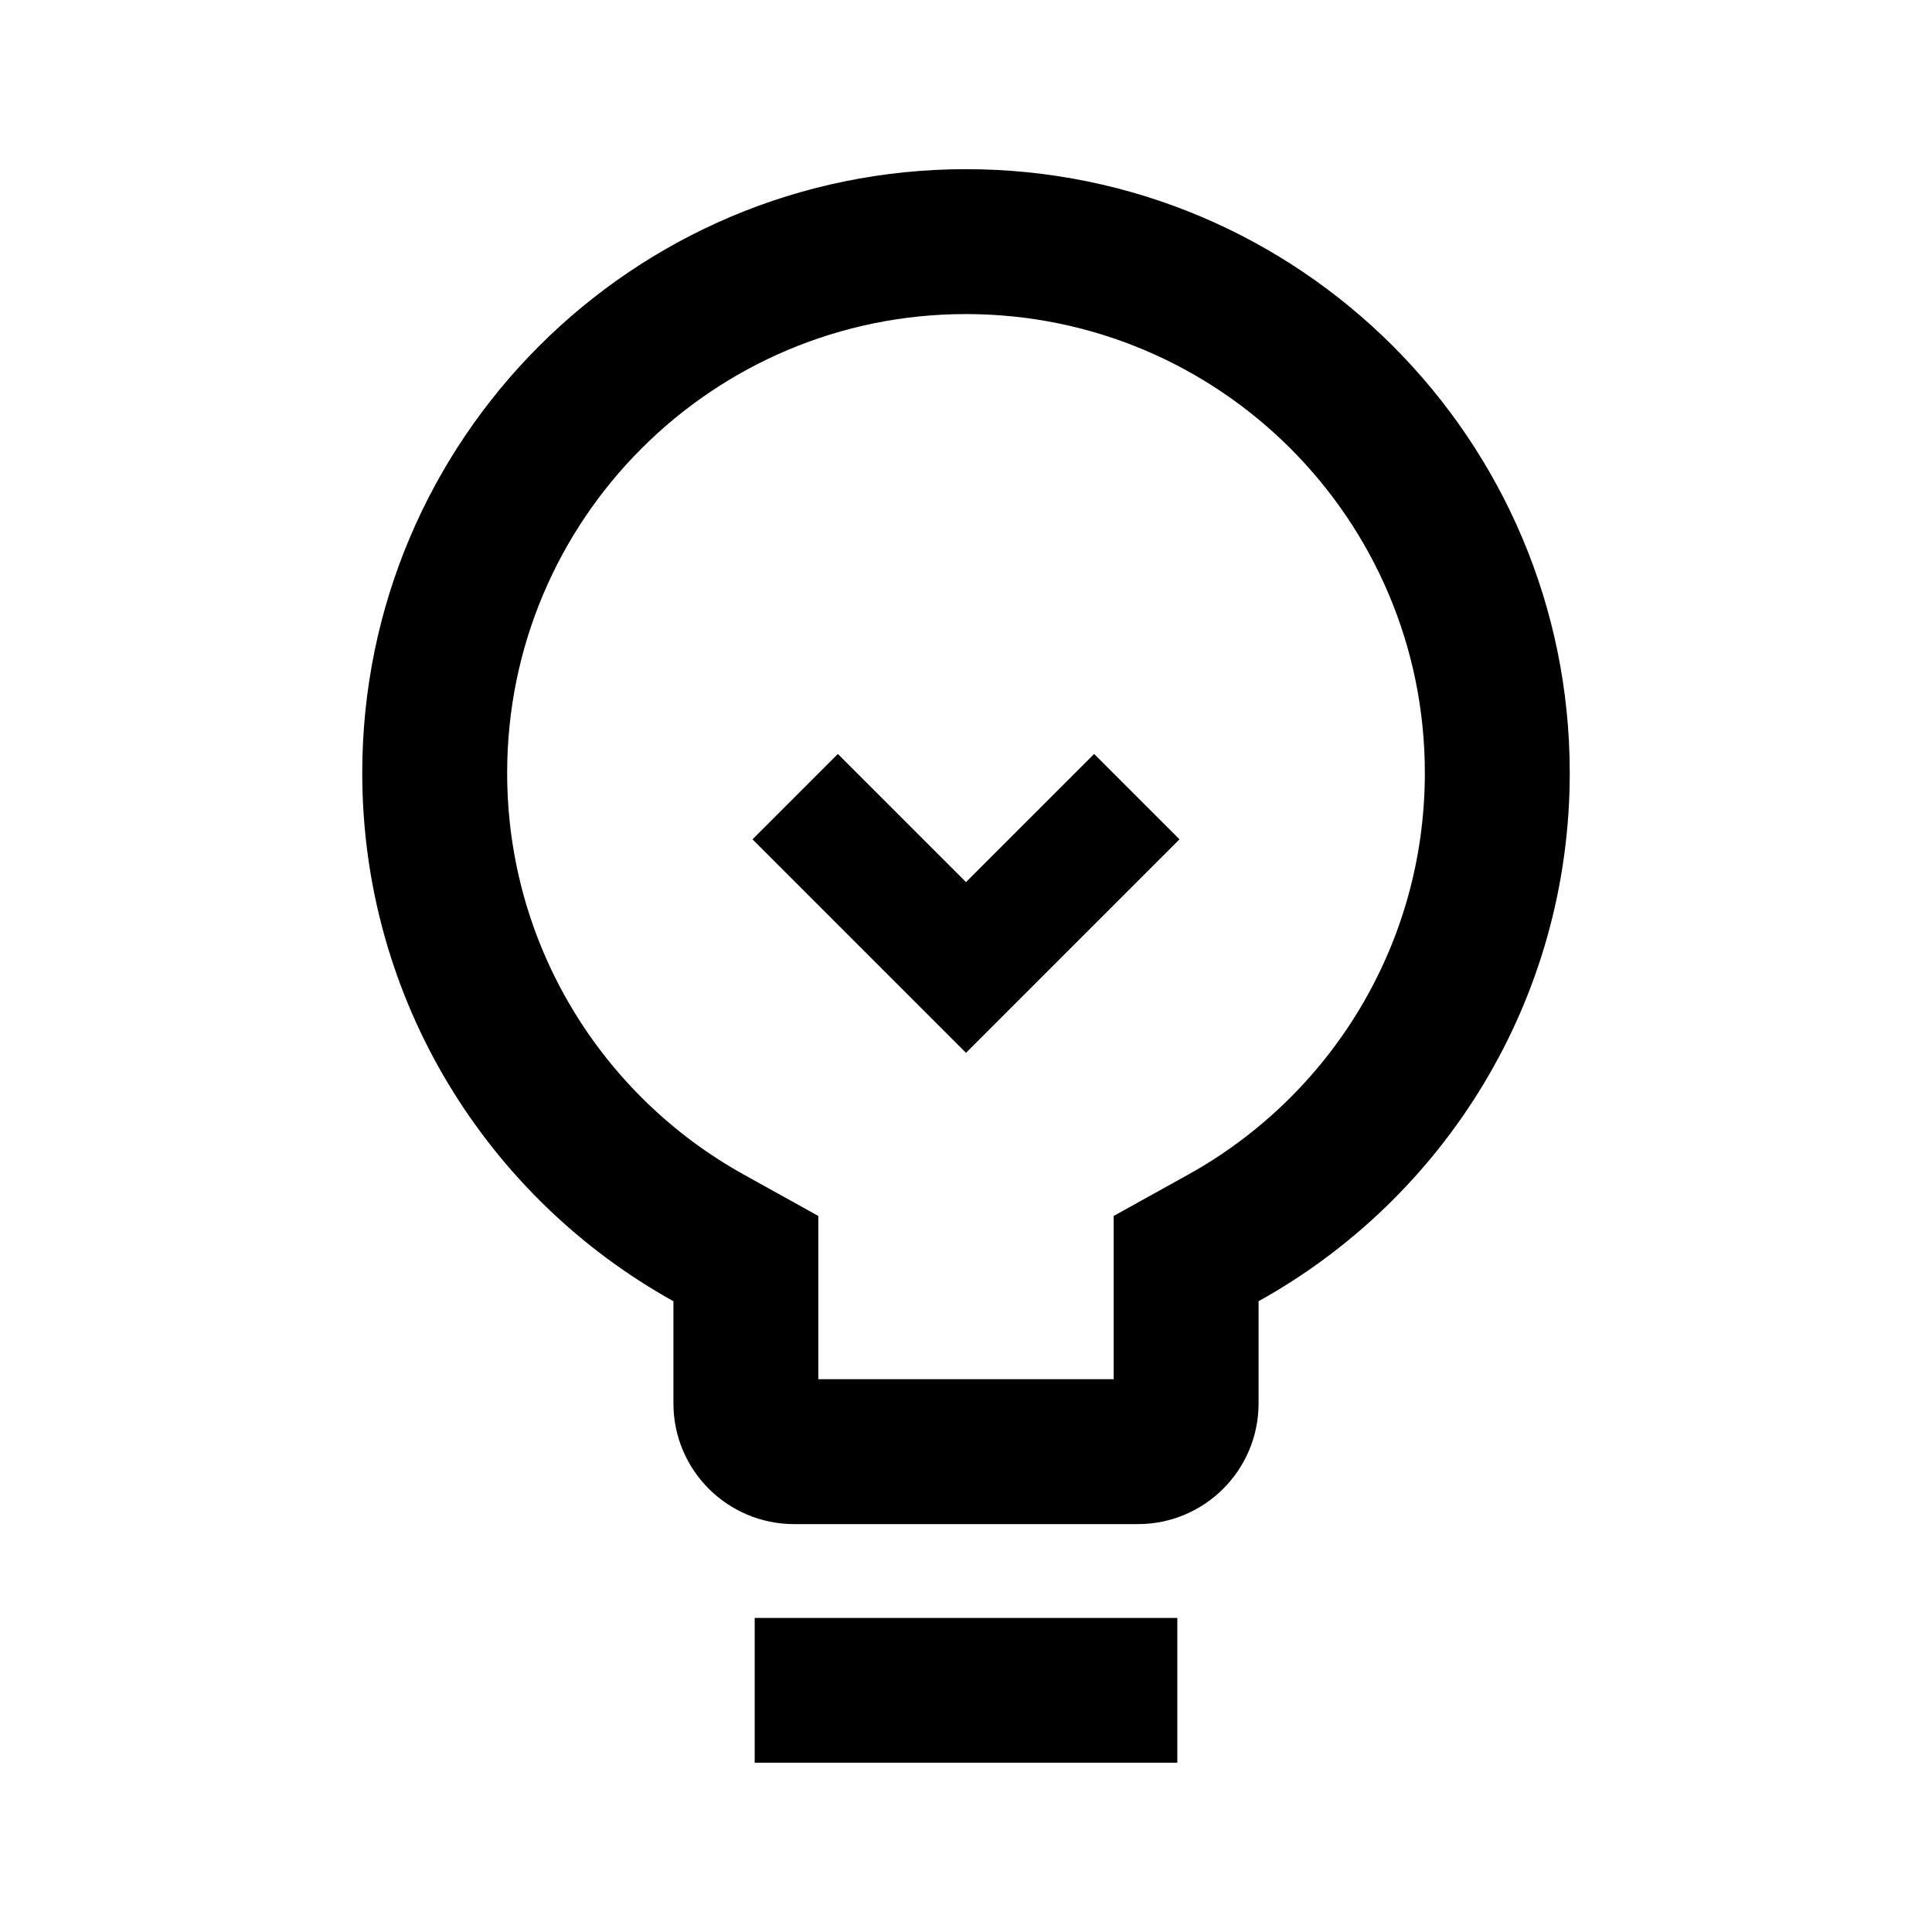 <svg width="16" height="16" viewBox="0 0 16 16" fill="none" xmlns="http://www.w3.org/2000/svg">
<path fill-rule="evenodd" clip-rule="evenodd" d="M9.223 10.07L9.841 9.727C11.012 9.077 11.8 7.83 11.8 6.401C11.8 4.303 10.099 2.601 8 2.601C5.901 2.601 4.2 4.303 4.2 6.401C4.2 7.83 4.988 9.077 6.159 9.727L6.777 10.07V10.776V11.422H9.223V10.776V10.07ZM10.423 10.776V11.622C10.423 12.175 9.975 12.622 9.423 12.622H6.577C6.025 12.622 5.577 12.175 5.577 11.622V10.776C4.04 9.923 3 8.284 3 6.401C3 3.64 5.239 1.401 8 1.401C10.761 1.401 13 3.64 13 6.401C13 8.284 11.96 9.923 10.423 10.776ZM9.75 13.399V14.598H6.25V13.399H9.75ZM6.232 6.951L7.646 8.365L8 8.719L8.354 8.365L9.768 6.951L9.061 6.244L8 7.305L6.939 6.244L6.232 6.951Z" fill="black"/>
</svg>

